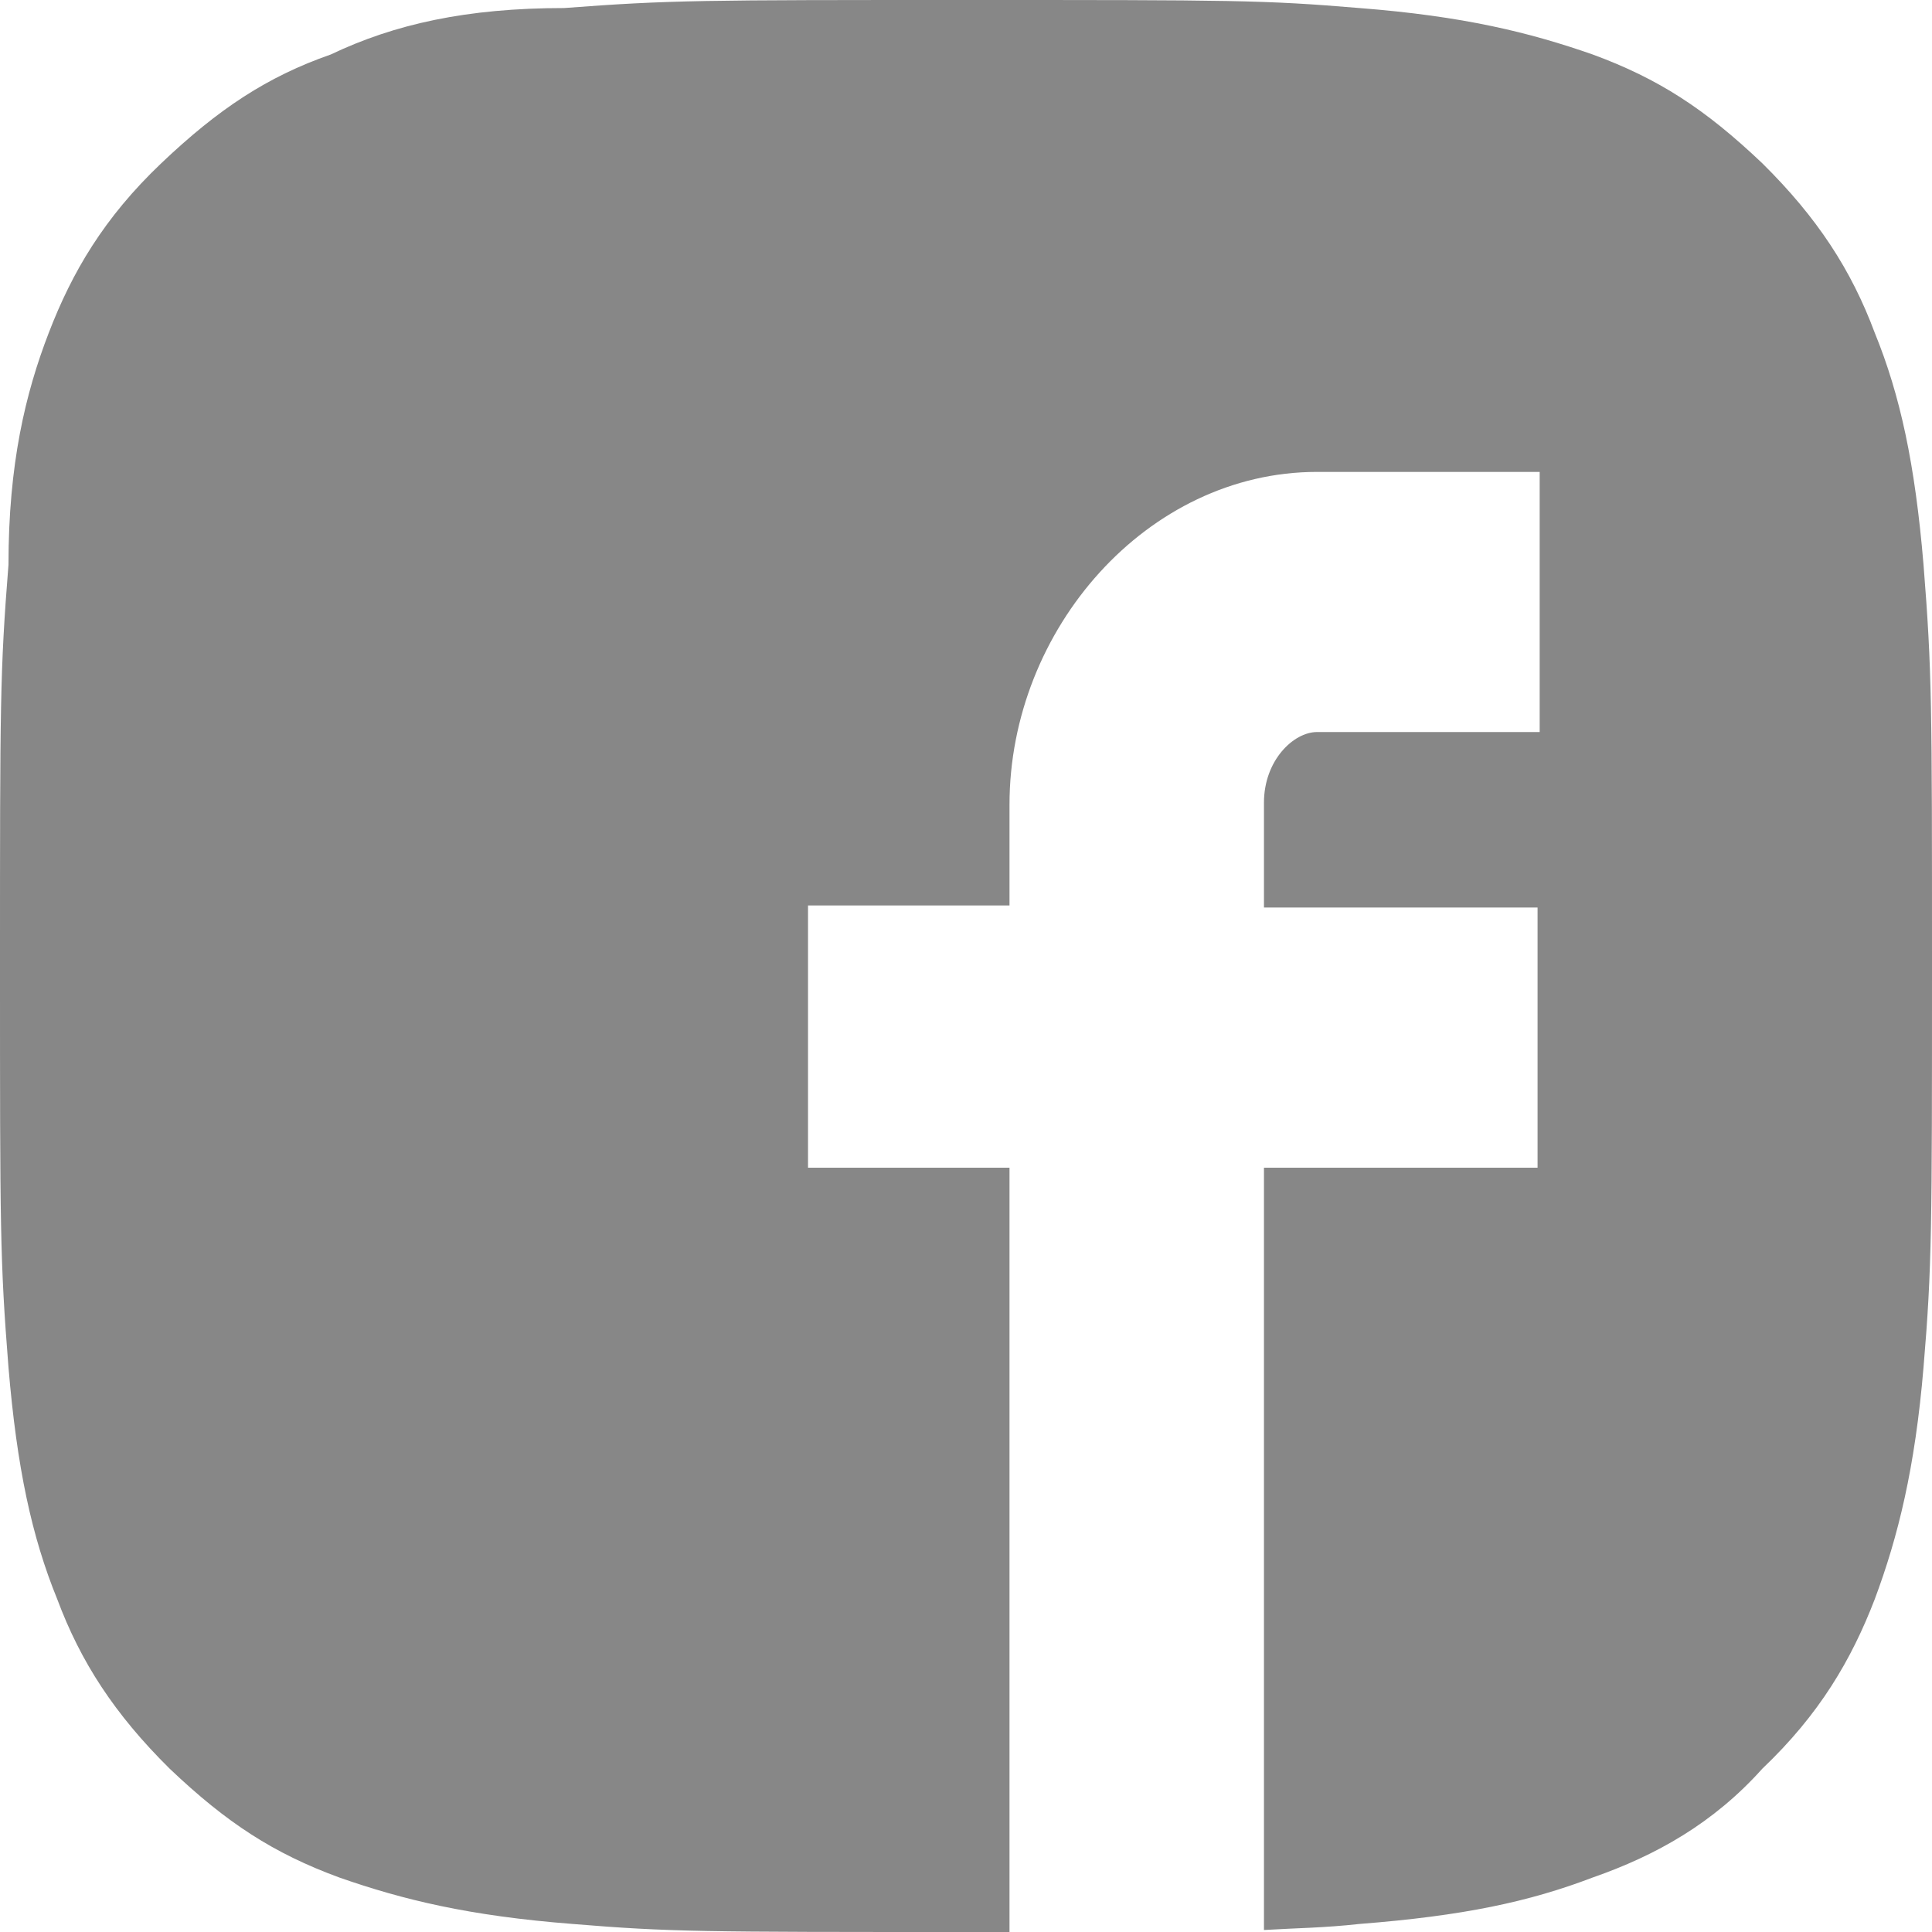 <svg width="31" height="31" viewBox="0 0 31 31" fill="none" xmlns="http://www.w3.org/2000/svg">
<path d="M30.864 9.061C30.728 7.443 30.49 6.342 30.081 5.339C29.707 4.336 29.163 3.495 28.278 2.621C27.359 1.747 26.61 1.262 25.555 0.874C24.535 0.518 23.48 0.259 21.812 0.129C20.281 0 19.771 0 15.517 0C11.263 0 10.753 0 9.052 0.129C7.486 0.129 6.329 0.388 5.308 0.874C4.288 1.23 3.505 1.747 2.586 2.621C1.667 3.495 1.157 4.368 0.783 5.339C0.408 6.31 0.136 7.443 0.136 9.061C0 10.776 0 11.293 0 15.5C0 19.707 0 20.224 0.136 21.939C0.272 23.557 0.51 24.658 0.919 25.661C1.293 26.664 1.838 27.505 2.722 28.379C3.641 29.253 4.39 29.738 5.445 30.126C6.465 30.482 7.52 30.741 9.188 30.871C10.753 31 11.263 31 15.517 31C15.755 31 15.993 31 16.198 31V18.736H12.965V14.529H16.198V12.911C16.198 10.096 18.409 7.572 21.132 7.572H24.705V11.746H21.132C20.757 11.746 20.281 12.199 20.281 12.879V14.562H24.671V18.736H20.281V30.968C20.826 30.935 21.234 30.935 21.812 30.871C23.48 30.741 24.535 30.515 25.555 30.126C26.576 29.77 27.495 29.253 28.278 28.379C29.197 27.505 29.707 26.631 30.081 25.661C30.456 24.658 30.728 23.557 30.864 21.939C31 20.322 31 19.707 31 15.5C31 11.293 31 10.776 30.864 9.061Z" fill="#878787"/>
</svg>
